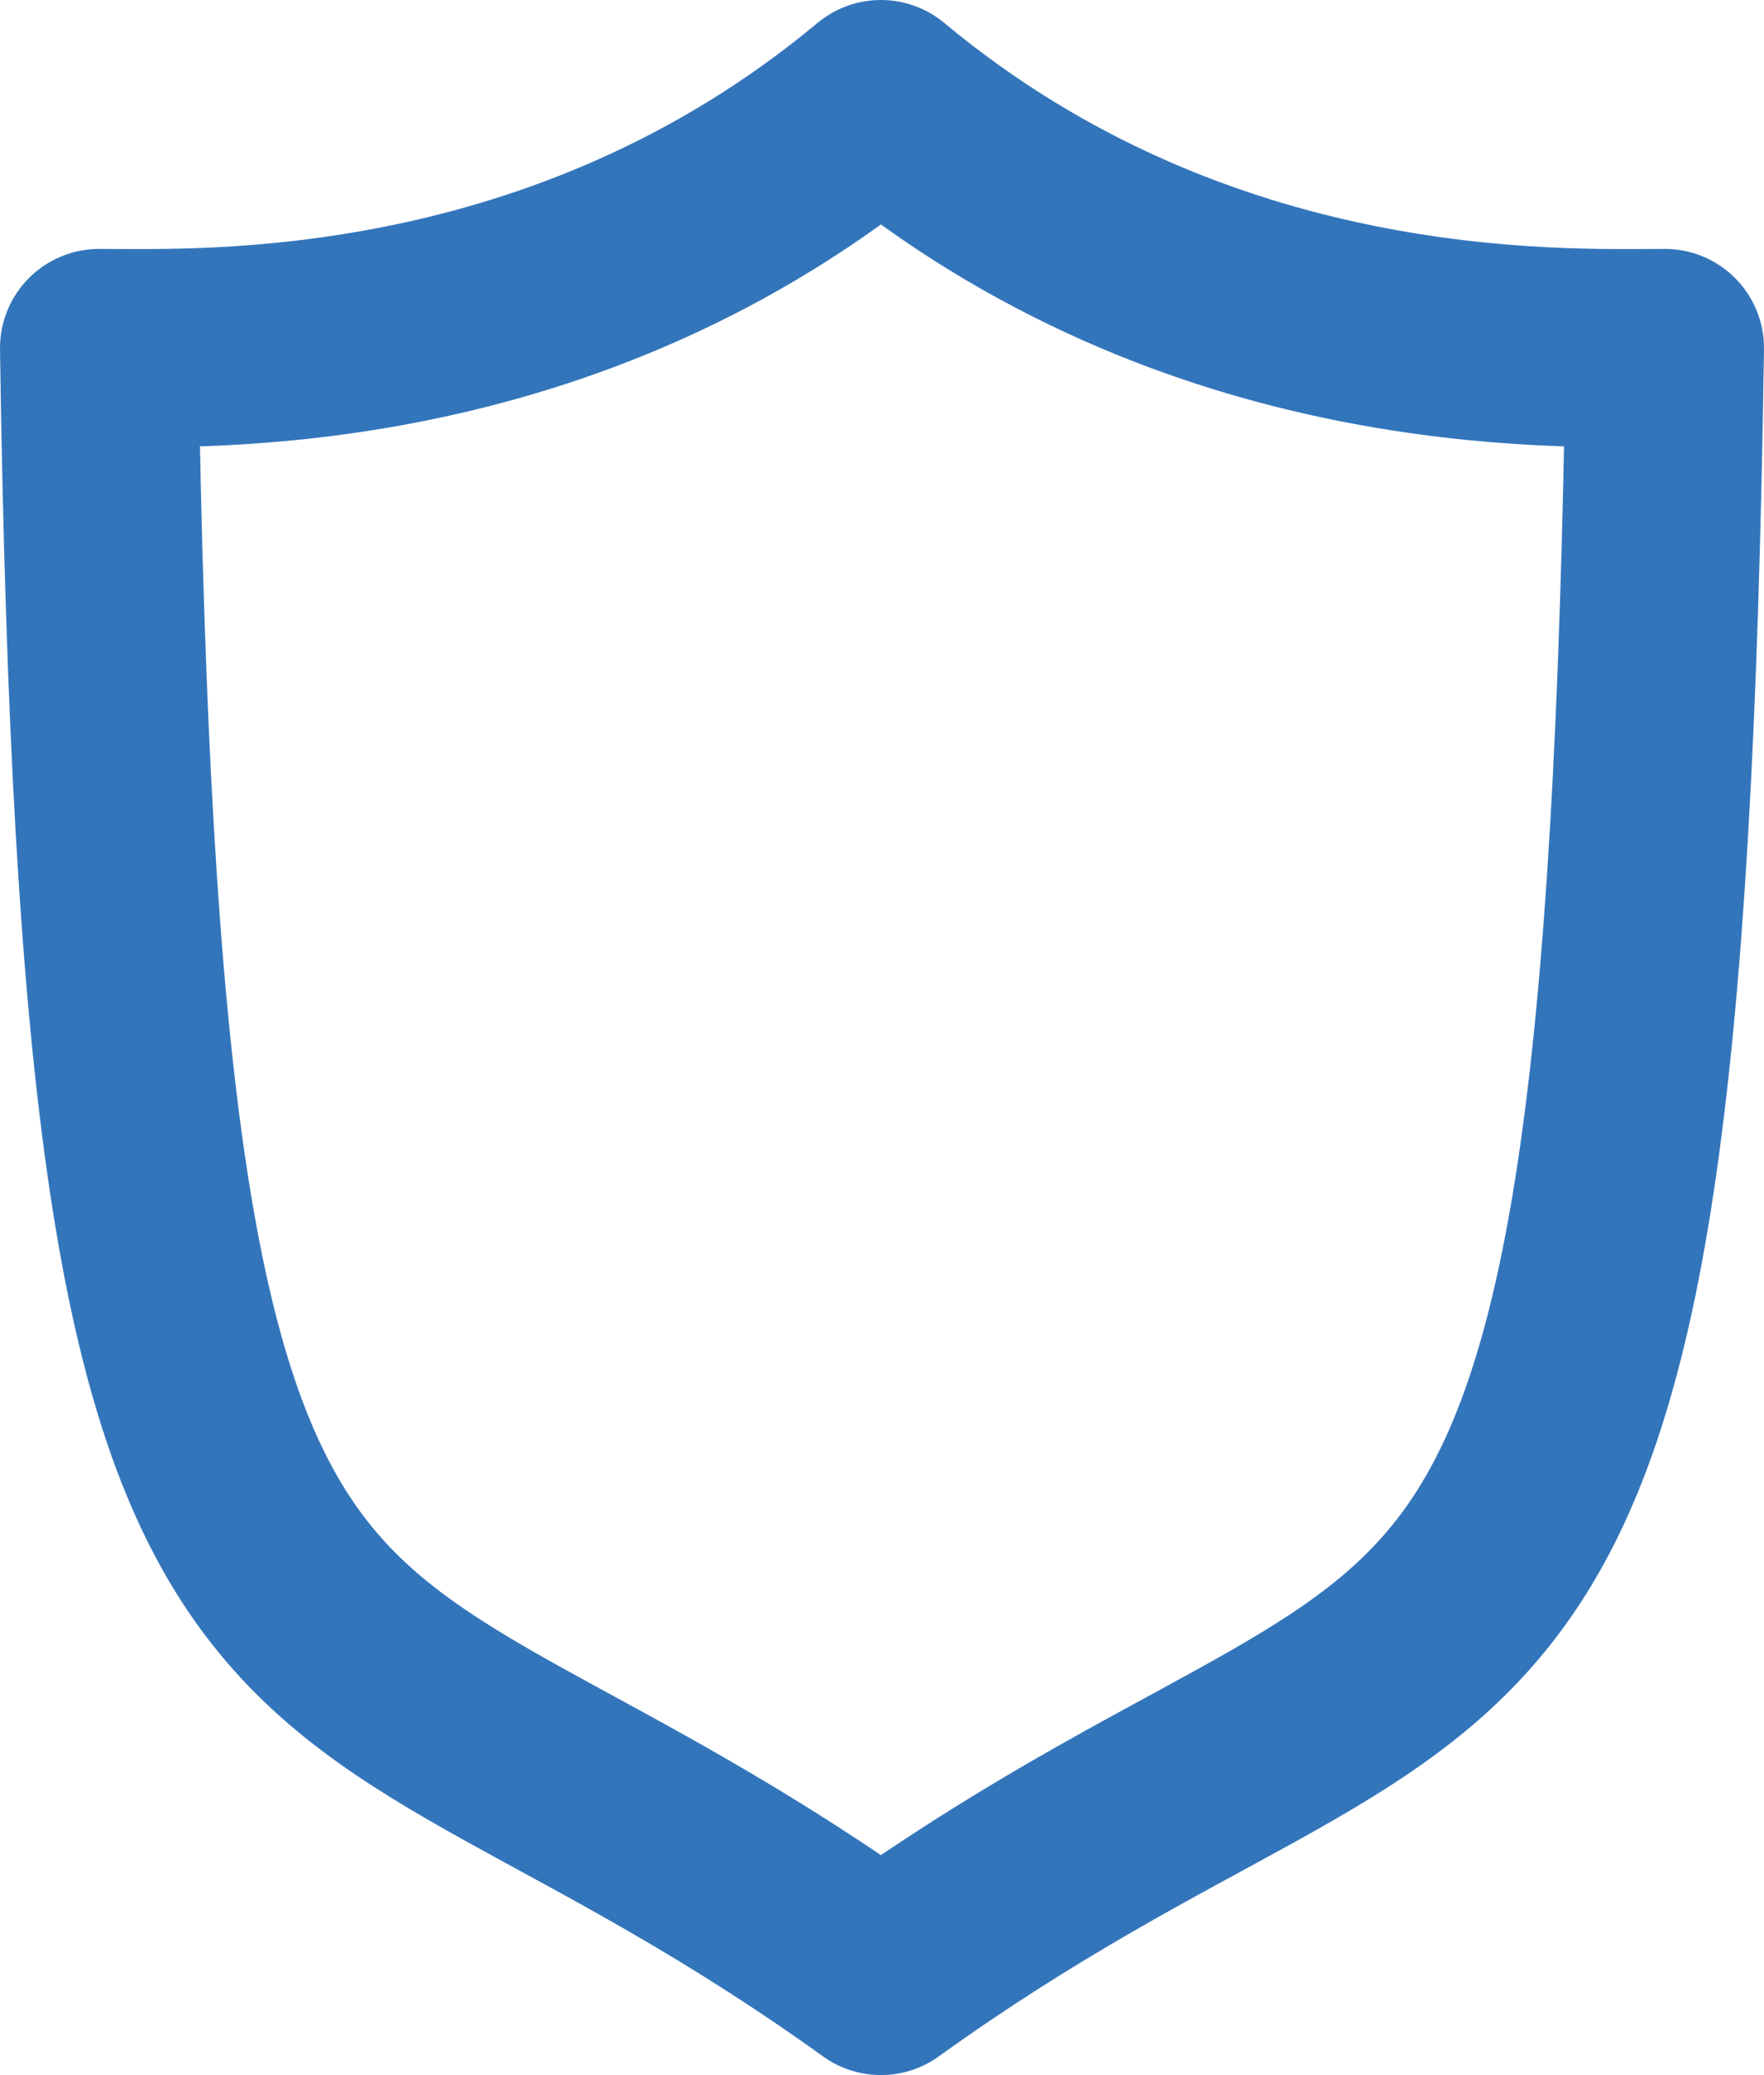 <svg xmlns="http://www.w3.org/2000/svg" xmlns:xlink="http://www.w3.org/1999/xlink" id="Layer_1" x="0px" y="0px" viewBox="0 0 80.1 94.2" style="enable-background:new 0 0 80.1 94.2;" xml:space="preserve">
<style type="text/css">
	.st0{fill:none;stroke:#3375BB;stroke-width:9;stroke-linecap:round;stroke-linejoin:round;stroke-miterlimit:10;}
</style>
<path class="st0" d="M40,4.5c14.4,12,30.9,11.3,35.6,11.3C74.6,84,66.7,70.5,40,89.7C13.3,70.5,5.5,84,4.5,15.8  C9.2,15.8,25.6,16.5,40,4.5z"></path>
</svg>